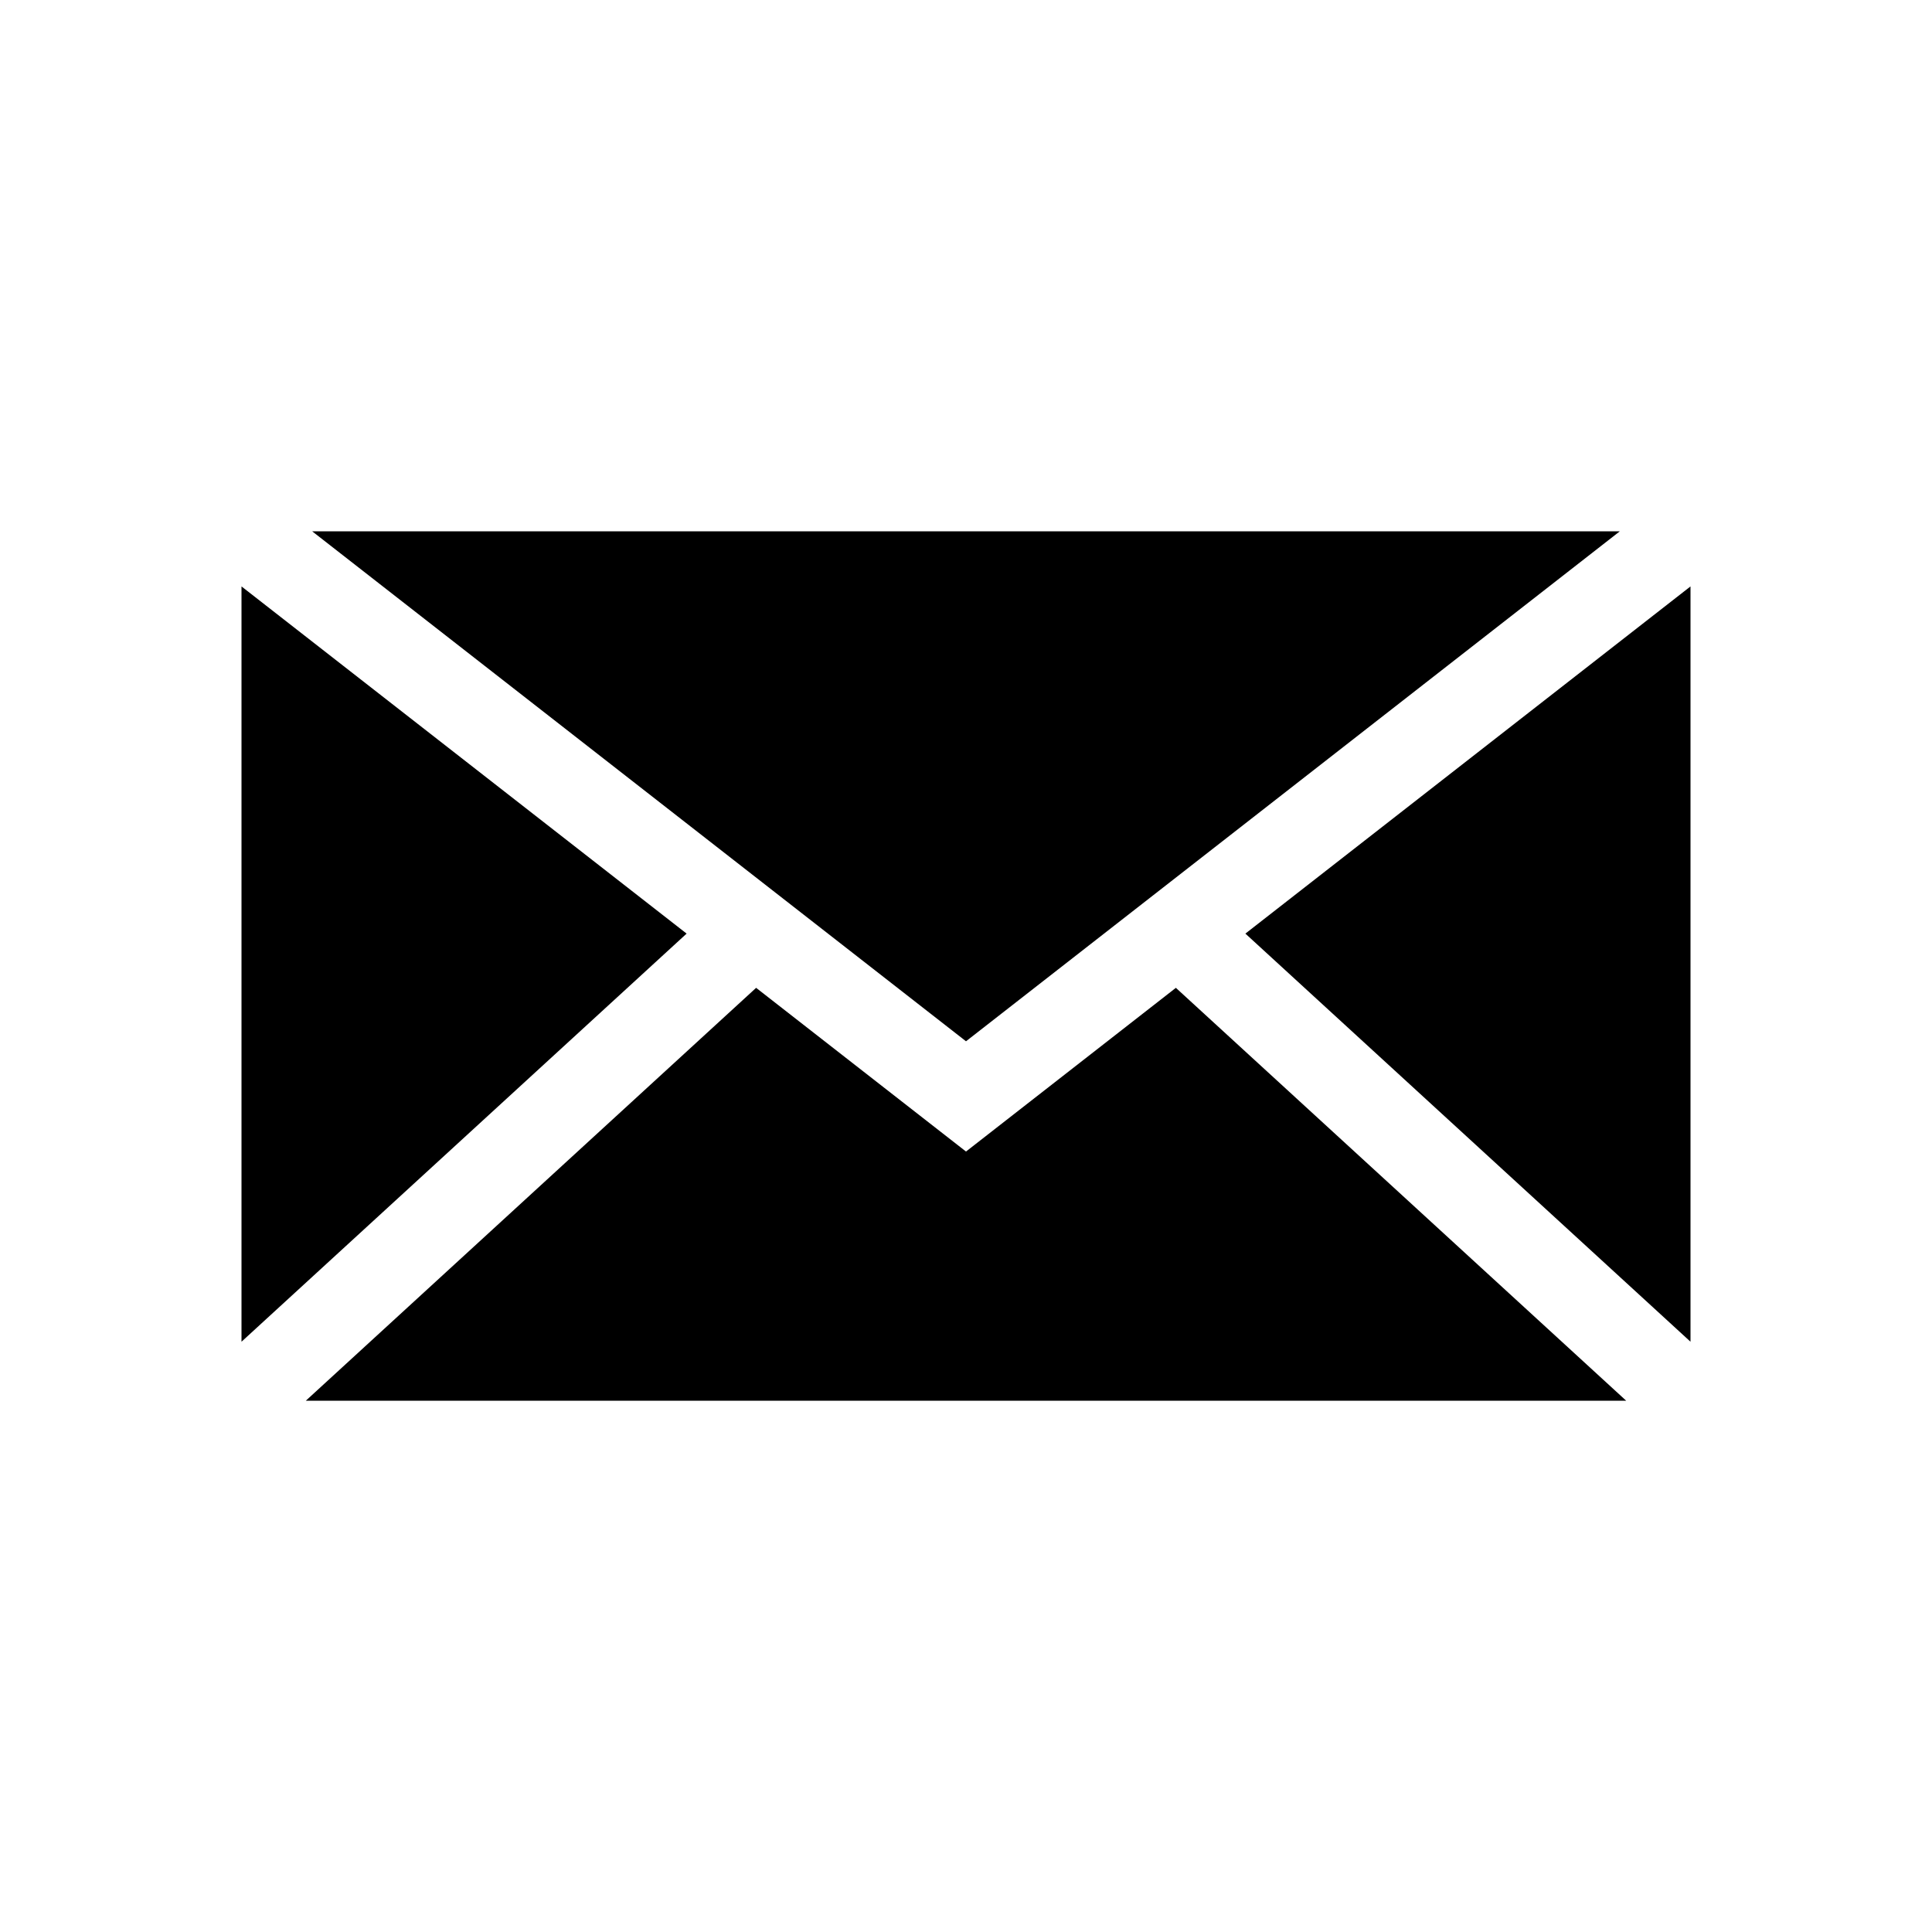 <svg xmlns="http://www.w3.org/2000/svg" viewBox="0 0 512 512"><path d="M64 155.41v200.16l117.96-108.154zM429.273 140.8H82.726L256 275.95z"/><path d="M256 305.17l-55.62-43.384L81.049 371.2h349.904L311.62 261.786zM448 355.57V155.41l-117.96 92.006z"/></svg>